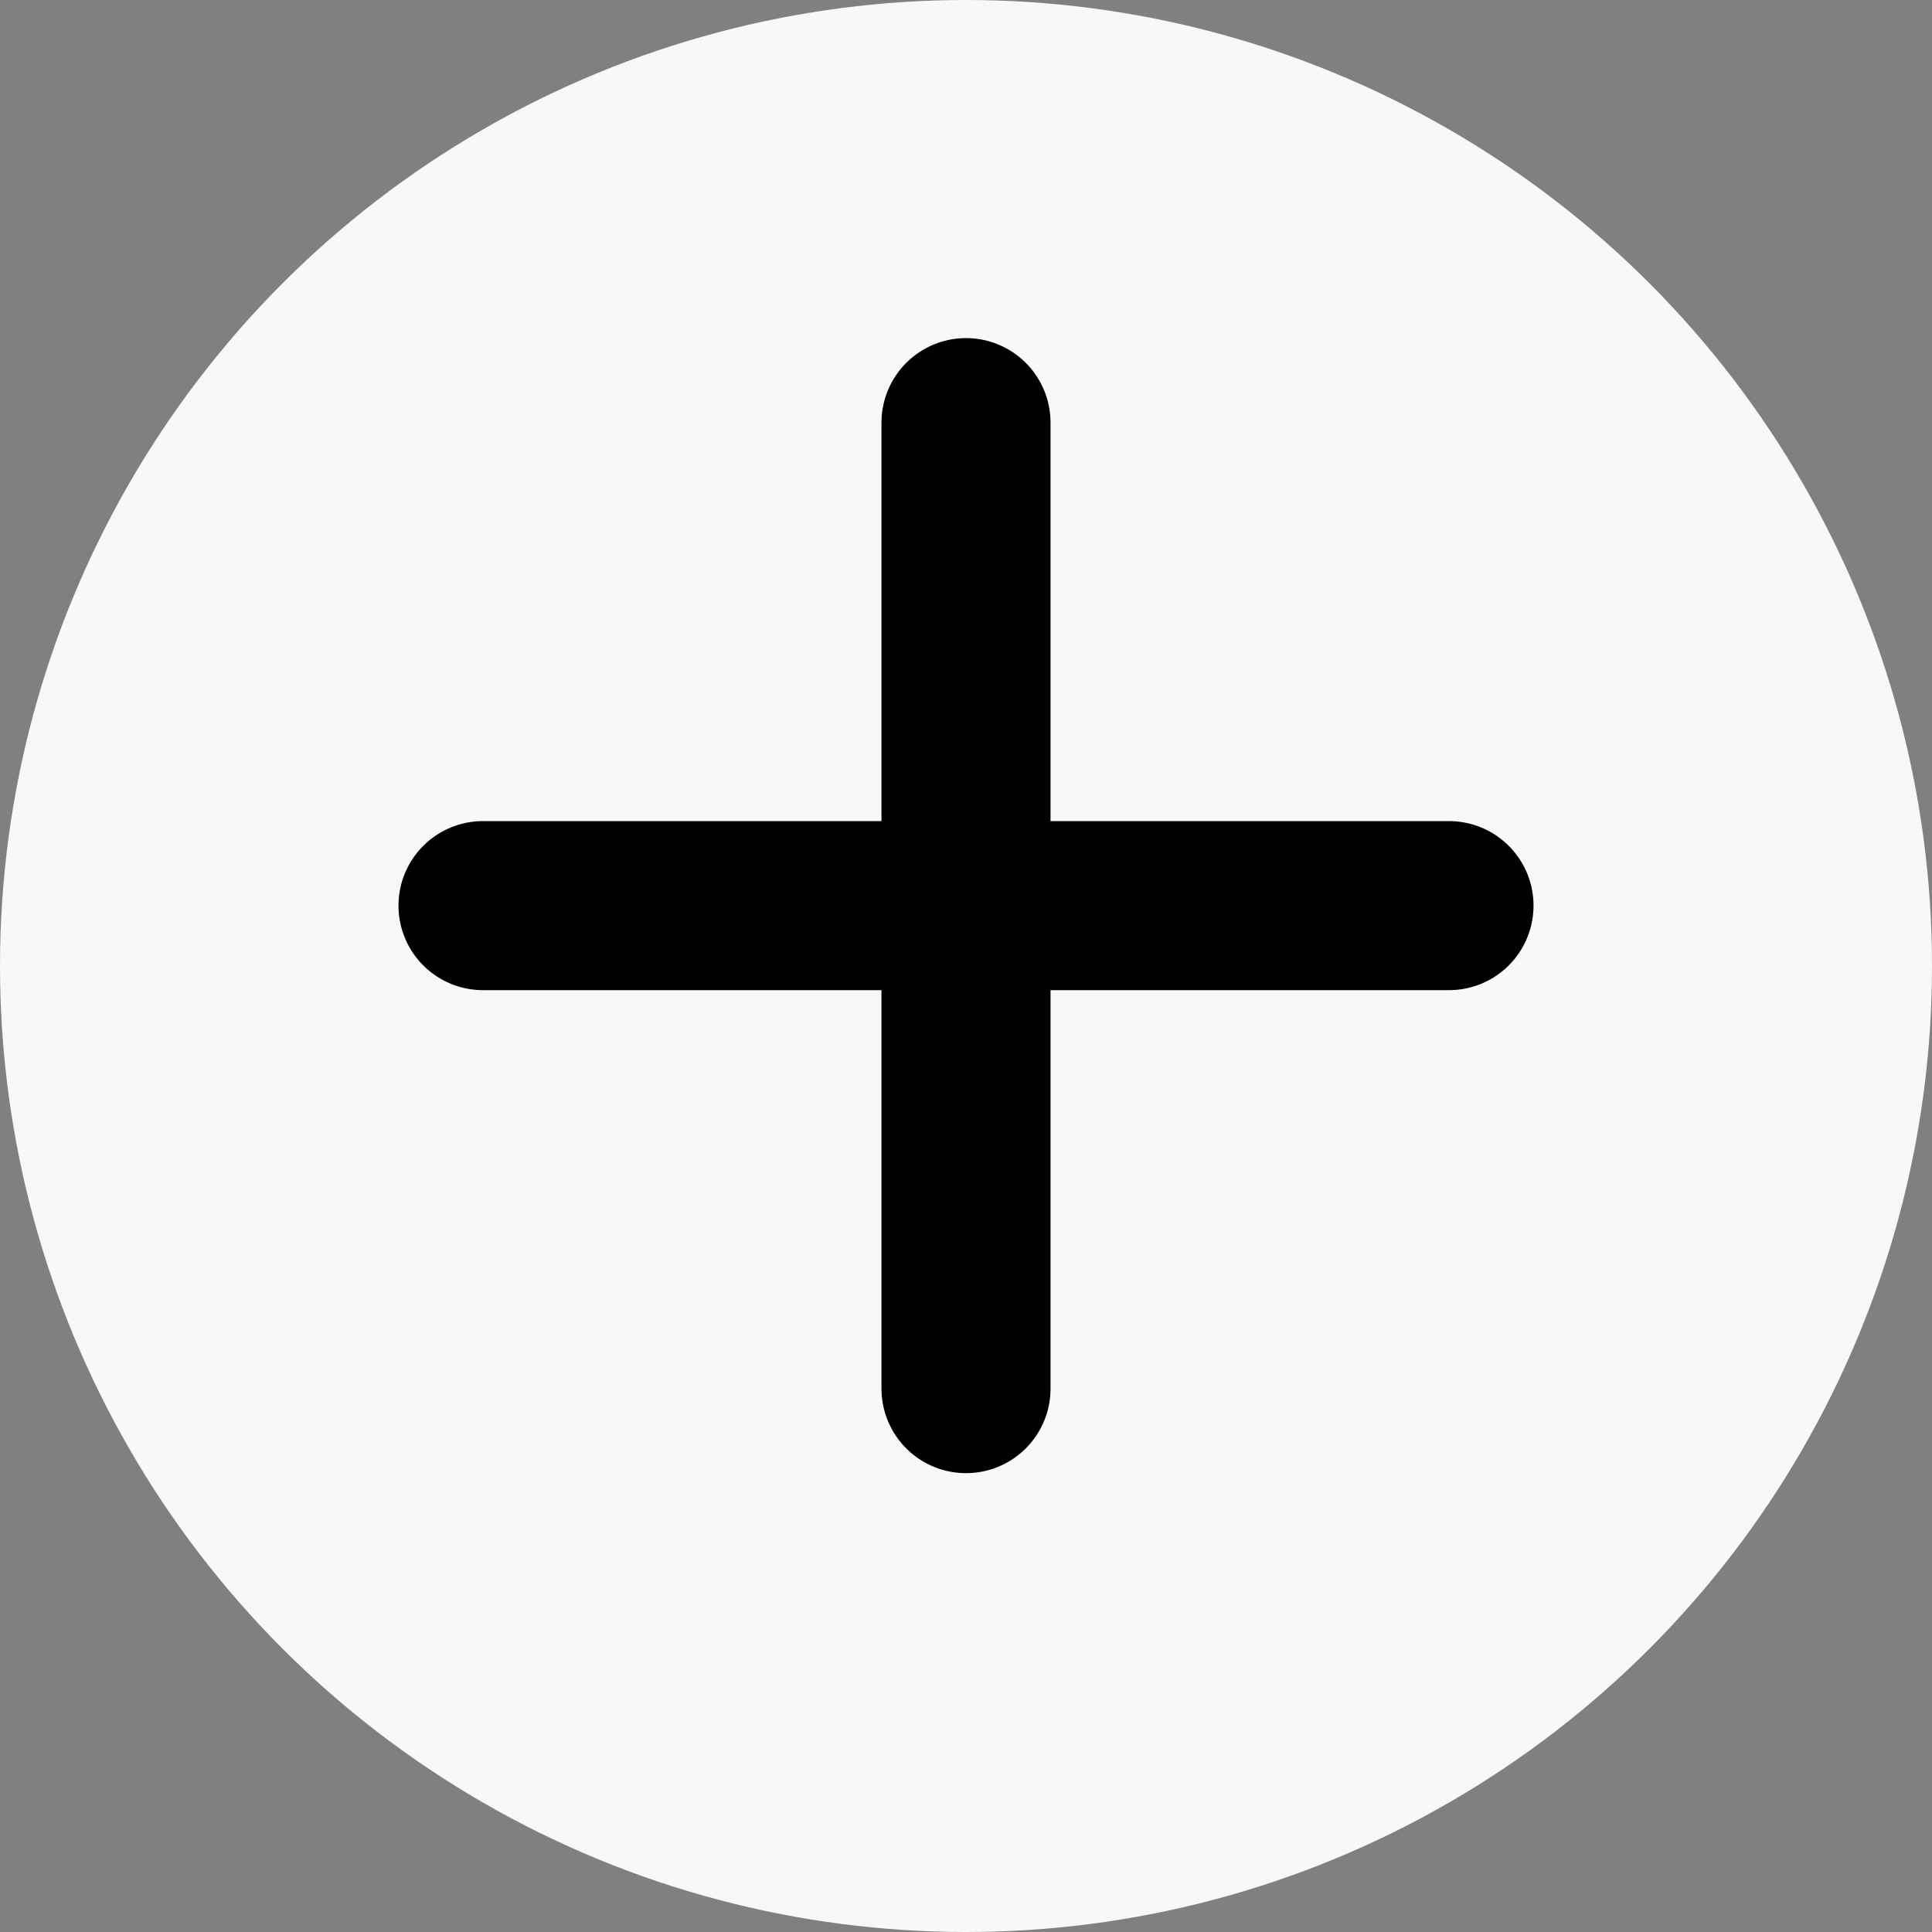 <?xml version="1.0" encoding="UTF-8"?>
<svg width="16px" height="16px" viewBox="0 0 16 16" version="1.1" xmlns="http://www.w3.org/2000/svg" xmlns:xlink="http://www.w3.org/1999/xlink">
    <rect x="0" y="0" width="16" height="16" fill="#808080" stroke="none"/>
    <!-- Generator: Sketch 59 (86127) - https://sketch.com -->
    <title>B366240E-C138-4A4F-87C9-17419F8D5B4D</title>
    <desc>Created with Sketch.</desc>
    <g id="Keywords-Search-V2.0" stroke="none" stroke-width="1" fill="none" fill-rule="evenodd">
        <g id="结果页加入看板" transform="translate(-512, -465)">
            <g id="Group-7" transform="translate(512, 465)">
                <circle id="Oval" fill="#F6F8FA" cx="8" cy="8" r="8"></circle>
                <g id="Group-4" transform="translate(4, 3)" stroke="#000000" stroke-linecap="round" stroke-linejoin="round" stroke-width="1.4">
                    <line x1="0" y1="4.5" x2="8" y2="4.5" id="Line-8"></line>
                    <line x1="0" y1="4.5" x2="8" y2="4.5" id="Line-8" transform="translate(4, 4.5) rotate(90) translate(-4, -4.5) "></line>
                </g>
            </g>
        </g>
    </g>
</svg>